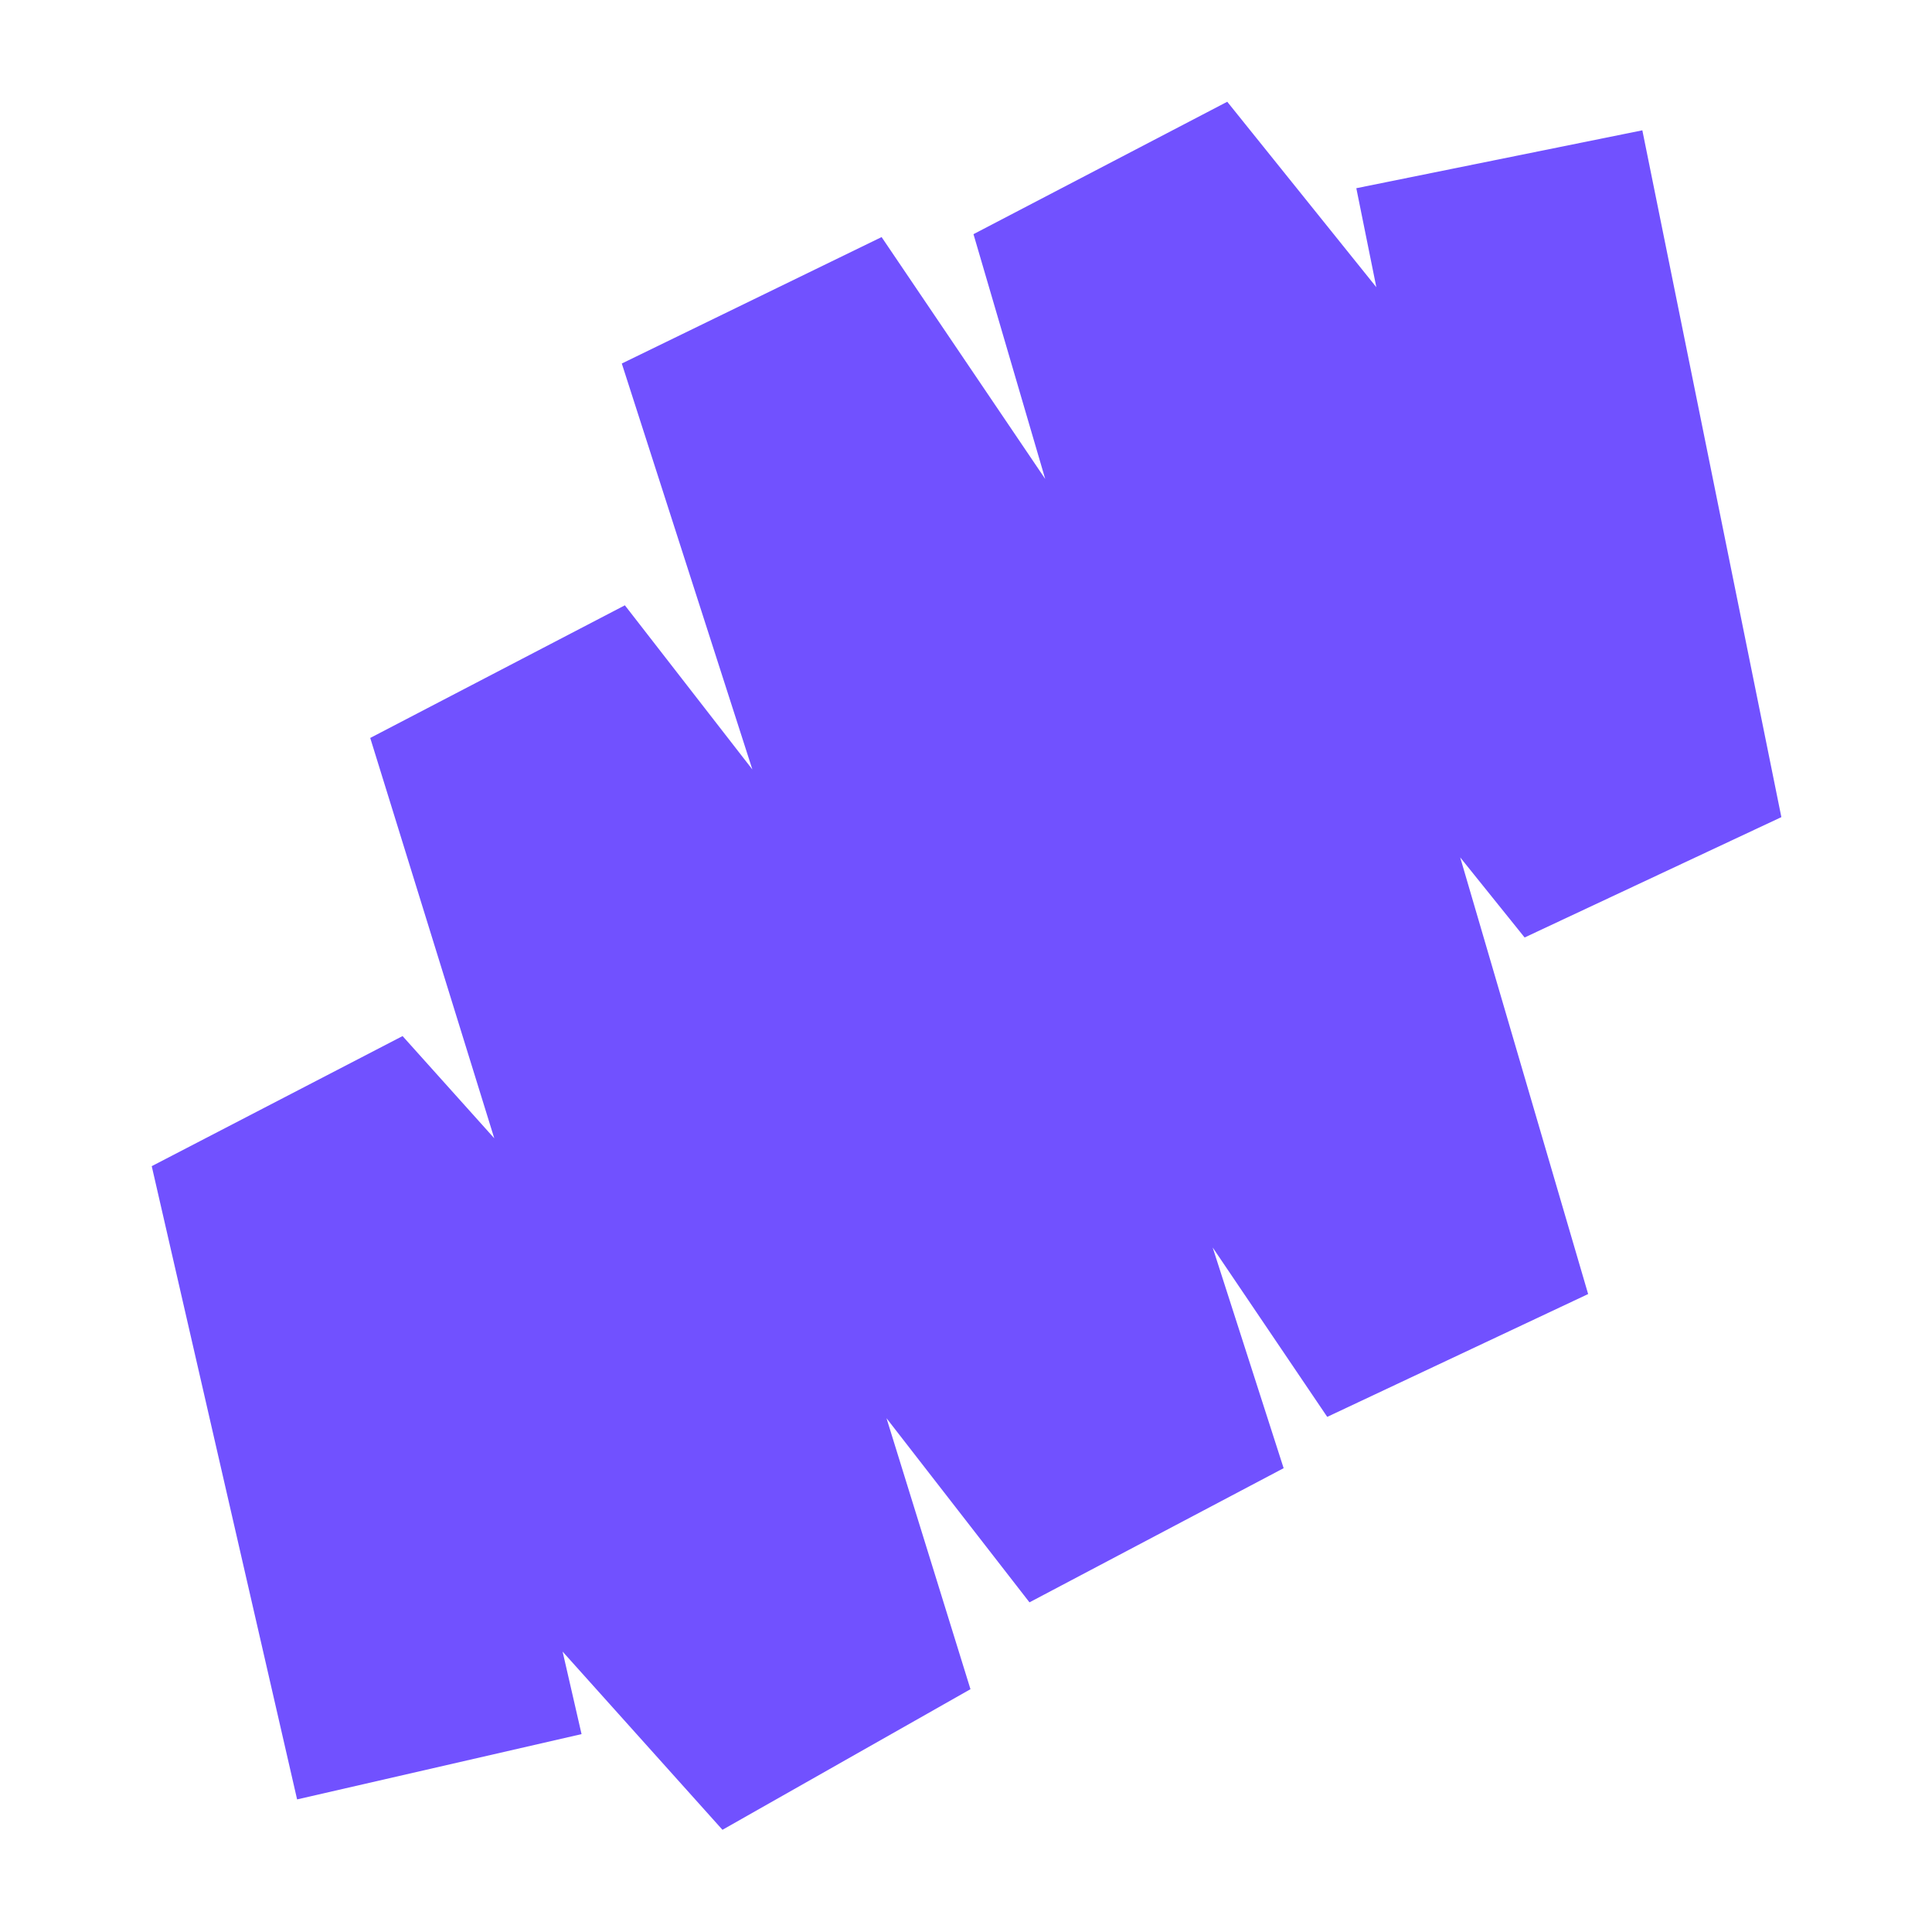 <?xml version="1.0" encoding="UTF-8"?>
<svg id="Layer_1" data-name="Layer 1" xmlns="http://www.w3.org/2000/svg" viewBox="0 0 1080 1080">
  <defs>
    <style>
      .cls-1 {
        fill: #7151ff;
      }
    </style>
  </defs>
  <polygon class="cls-1" points="403.86 1022.87 314.5 923.25 325.09 969.38 166.08 1005.88 84.82 651.89 225.04 579.17 276.3 636.31 206.96 412.52 349.31 338.37 420.58 430.15 347.59 203.21 492.82 132.53 584.28 267.74 544.18 130.9 686.04 56.88 769.38 160.55 758.19 105.21 918.08 72.85 995.79 456.78 852.27 524.06 816.26 479.29 887.78 723.38 741.93 792.04 677.89 697.35 717.56 820.72 575.48 895.72 495.56 792.78 542.5 944.27 403.86 1022.87"/>
</svg>